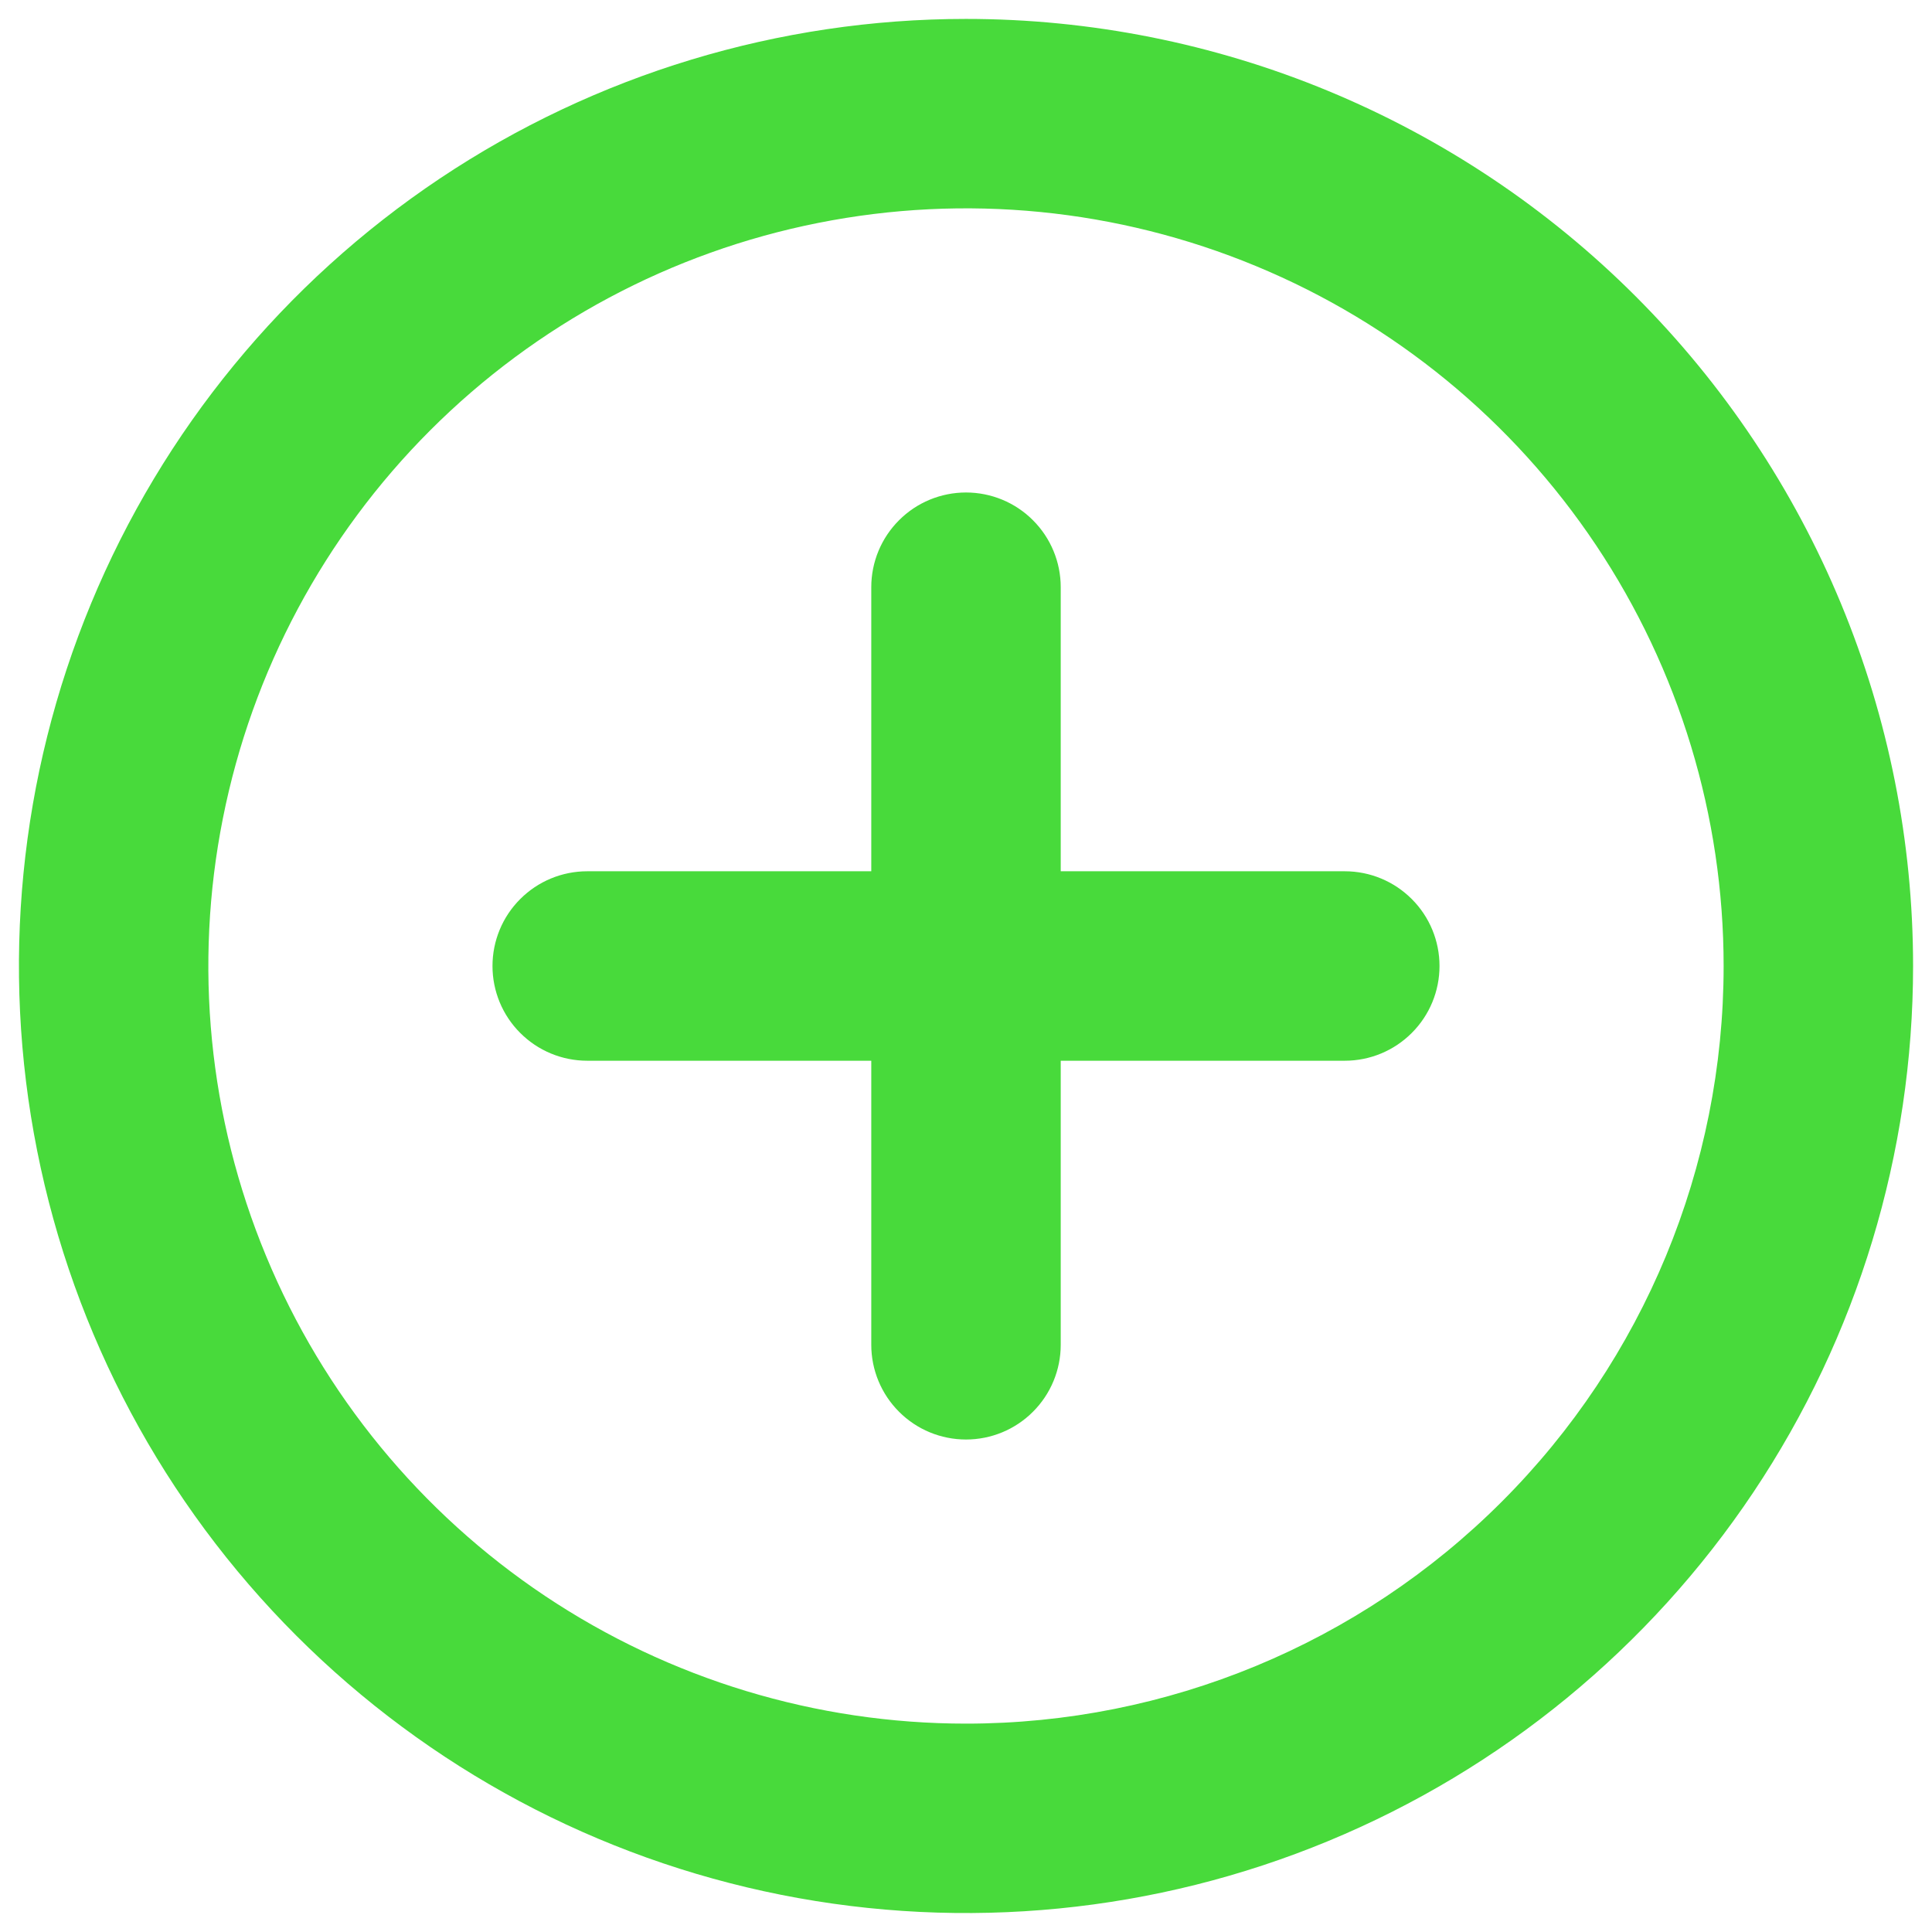 <svg width="34" height="34" viewBox="0 0 34 34" fill="none" xmlns="http://www.w3.org/2000/svg">
<path d="M17 0.333C13.704 0.333 10.481 1.311 7.74 3.142C5 4.974 2.863 7.577 1.602 10.622C0.341 13.667 0.01 17.018 0.654 20.252C1.297 23.485 2.884 26.454 5.215 28.785C7.546 31.116 10.515 32.703 13.748 33.346C16.982 33.989 20.333 33.66 23.378 32.398C26.424 31.137 29.026 29 30.858 26.259C32.689 23.519 33.667 20.296 33.667 17C33.667 14.811 33.236 12.644 32.398 10.622C31.56 8.6 30.333 6.763 28.785 5.215C27.238 3.667 25.4 2.44 23.378 1.602C21.356 0.764 19.189 0.333 17 0.333ZM17 30.333C14.363 30.333 11.785 29.551 9.592 28.086C7.4 26.621 5.691 24.539 4.682 22.102C3.672 19.666 3.408 16.985 3.923 14.399C4.437 11.812 5.707 9.437 7.572 7.572C9.437 5.707 11.812 4.437 14.399 3.923C16.985 3.408 19.666 3.672 22.102 4.682C24.539 5.691 26.621 7.4 28.086 9.592C29.551 11.785 30.333 14.363 30.333 17C30.333 20.536 28.929 23.928 26.428 26.428C23.928 28.929 20.536 30.333 17 30.333ZM23.667 15.333H18.667V10.333C18.667 9.891 18.491 9.467 18.178 9.155C17.866 8.842 17.442 8.667 17 8.667C16.558 8.667 16.134 8.842 15.822 9.155C15.509 9.467 15.333 9.891 15.333 10.333V15.333H10.333C9.891 15.333 9.467 15.509 9.155 15.822C8.842 16.134 8.667 16.558 8.667 17C8.667 17.442 8.842 17.866 9.155 18.178C9.467 18.491 9.891 18.667 10.333 18.667H15.333V23.667C15.333 24.109 15.509 24.533 15.822 24.845C16.134 25.158 16.558 25.333 17 25.333C17.442 25.333 17.866 25.158 18.178 24.845C18.491 24.533 18.667 24.109 18.667 23.667V18.667H23.667C24.109 18.667 24.533 18.491 24.845 18.178C25.158 17.866 25.333 17.442 25.333 17C25.333 16.558 25.158 16.134 24.845 15.822C24.533 15.509 24.109 15.333 23.667 15.333Z" fill="#48DA3B"/>
</svg>
